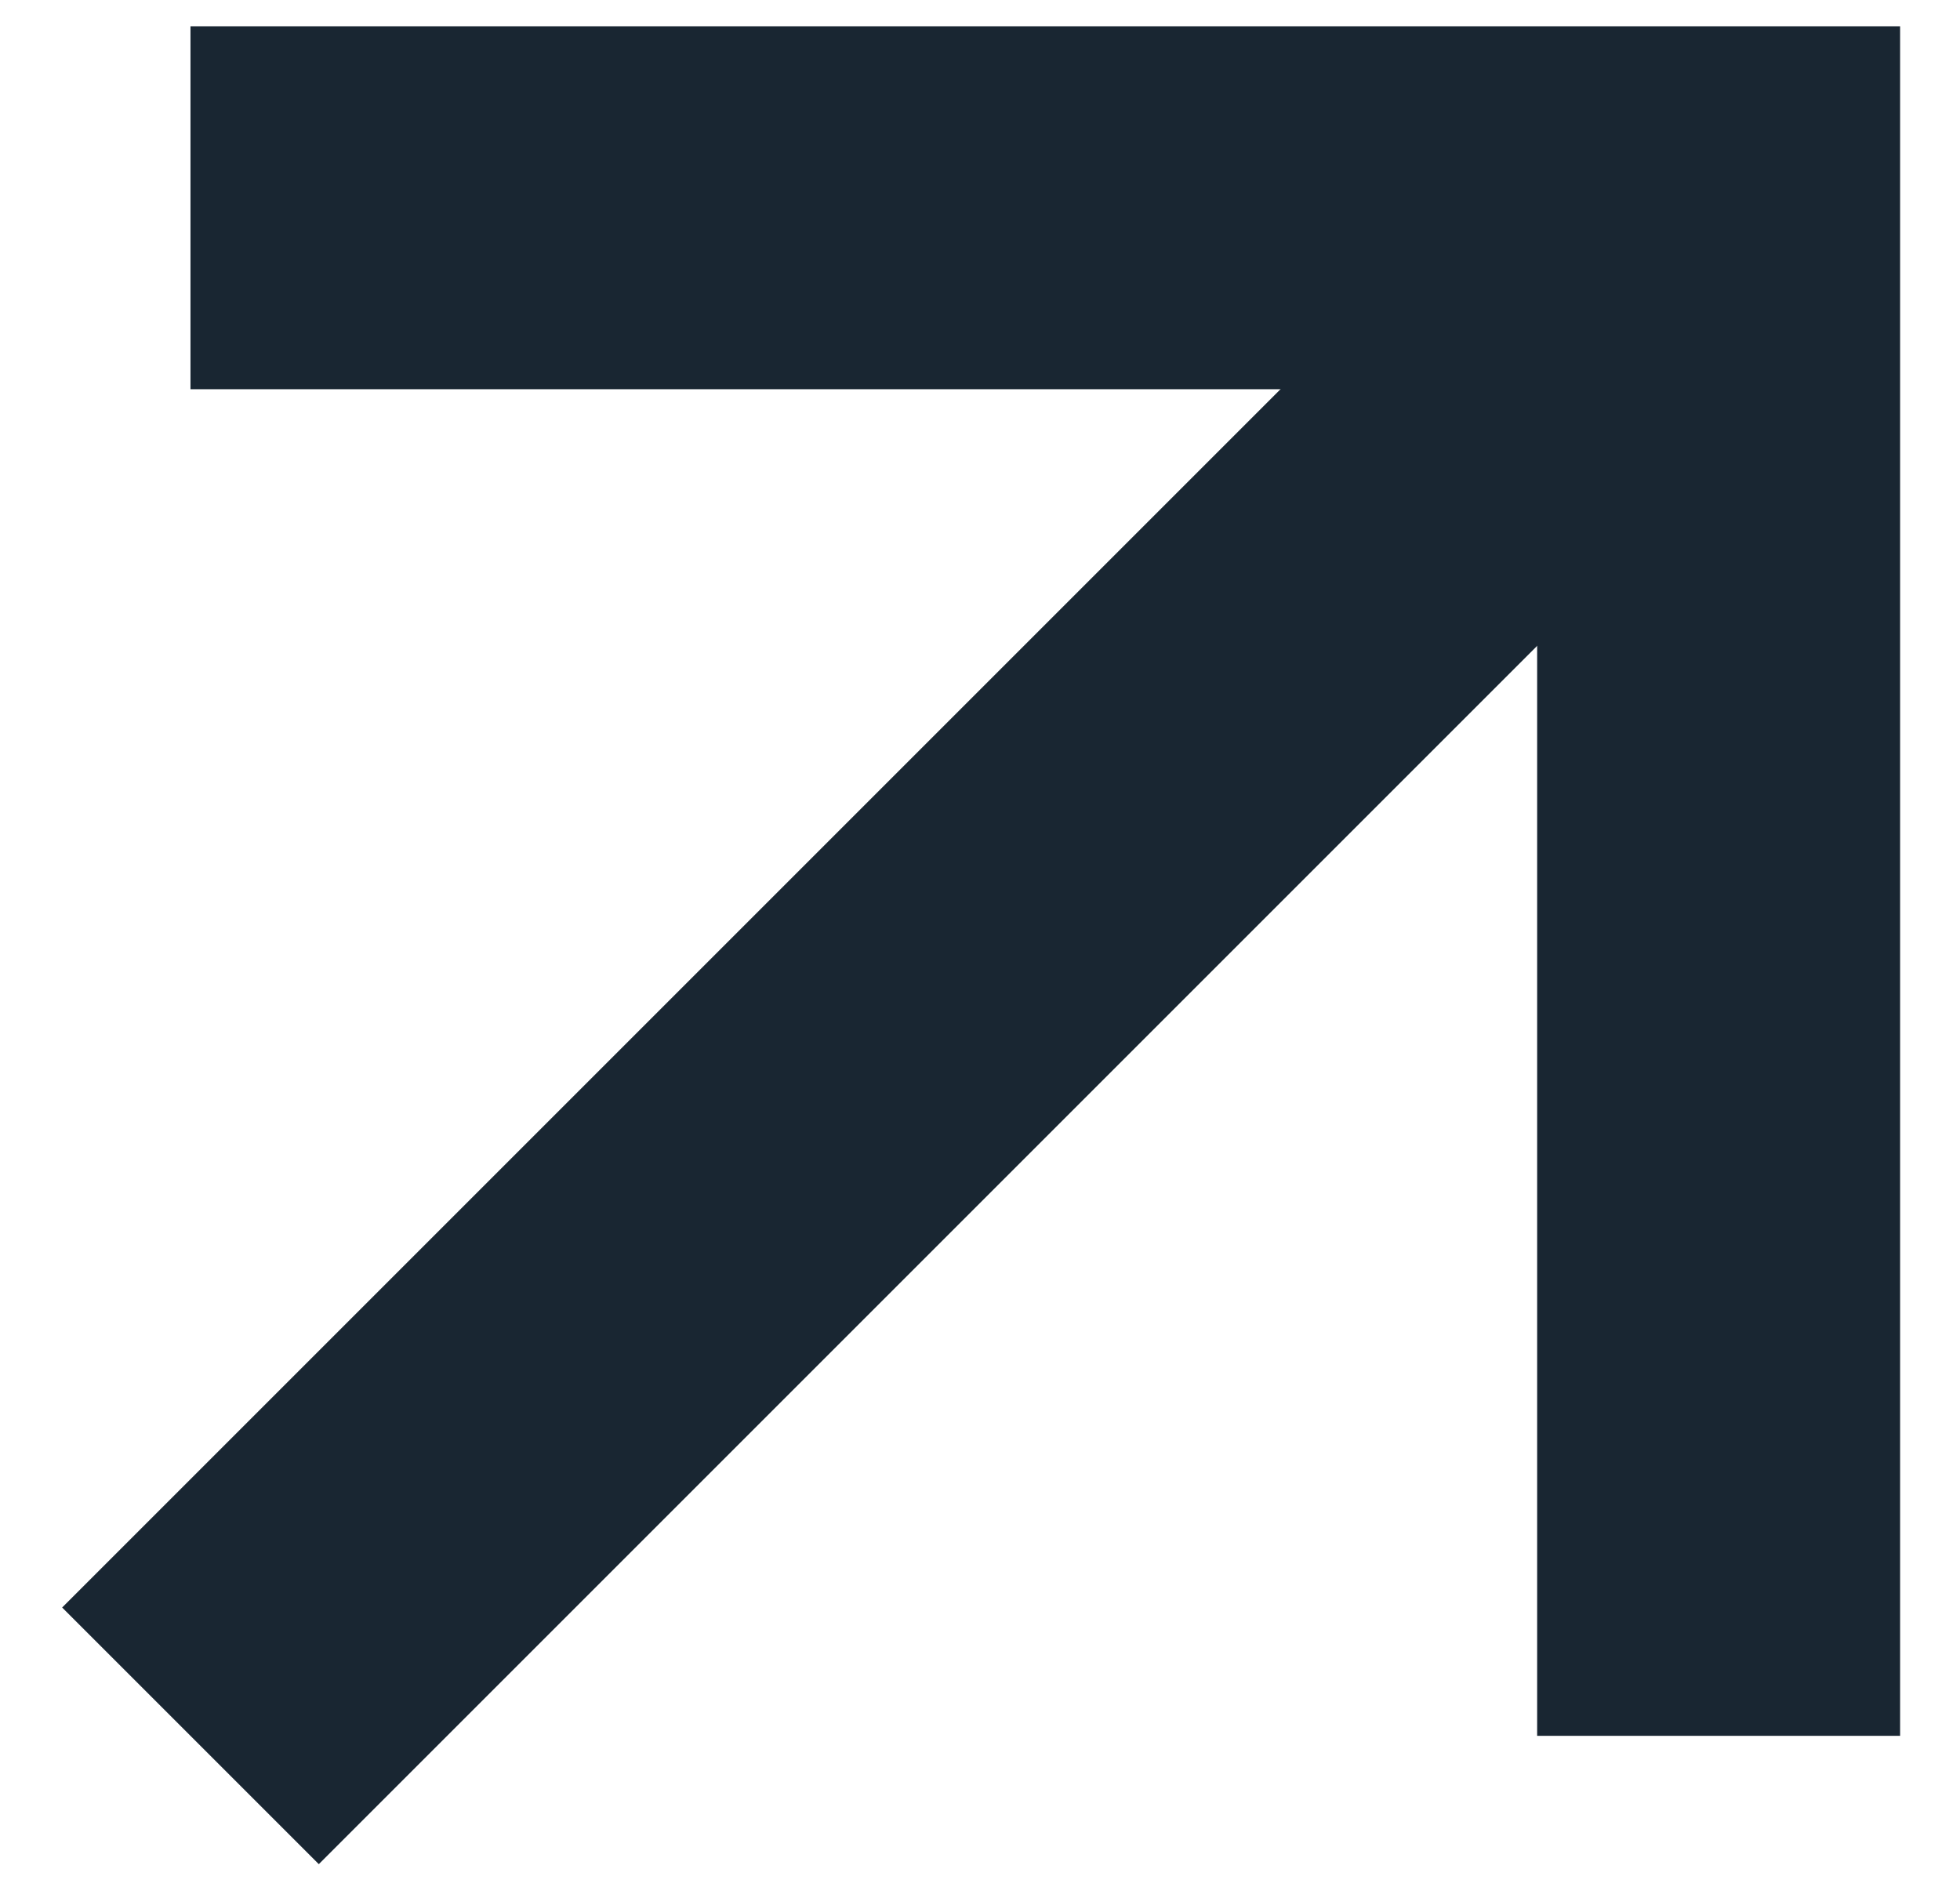 <svg width="27" height="26" viewBox="0 0 27 26" fill="none" xmlns="http://www.w3.org/2000/svg">
  <path d="M2.624 2.862H23.675V23.913" stroke="#192632" stroke-width="5" />
  <path d="M2.624 23.913L23.675 2.862" stroke="#192632" stroke-width="5" />
</svg>

